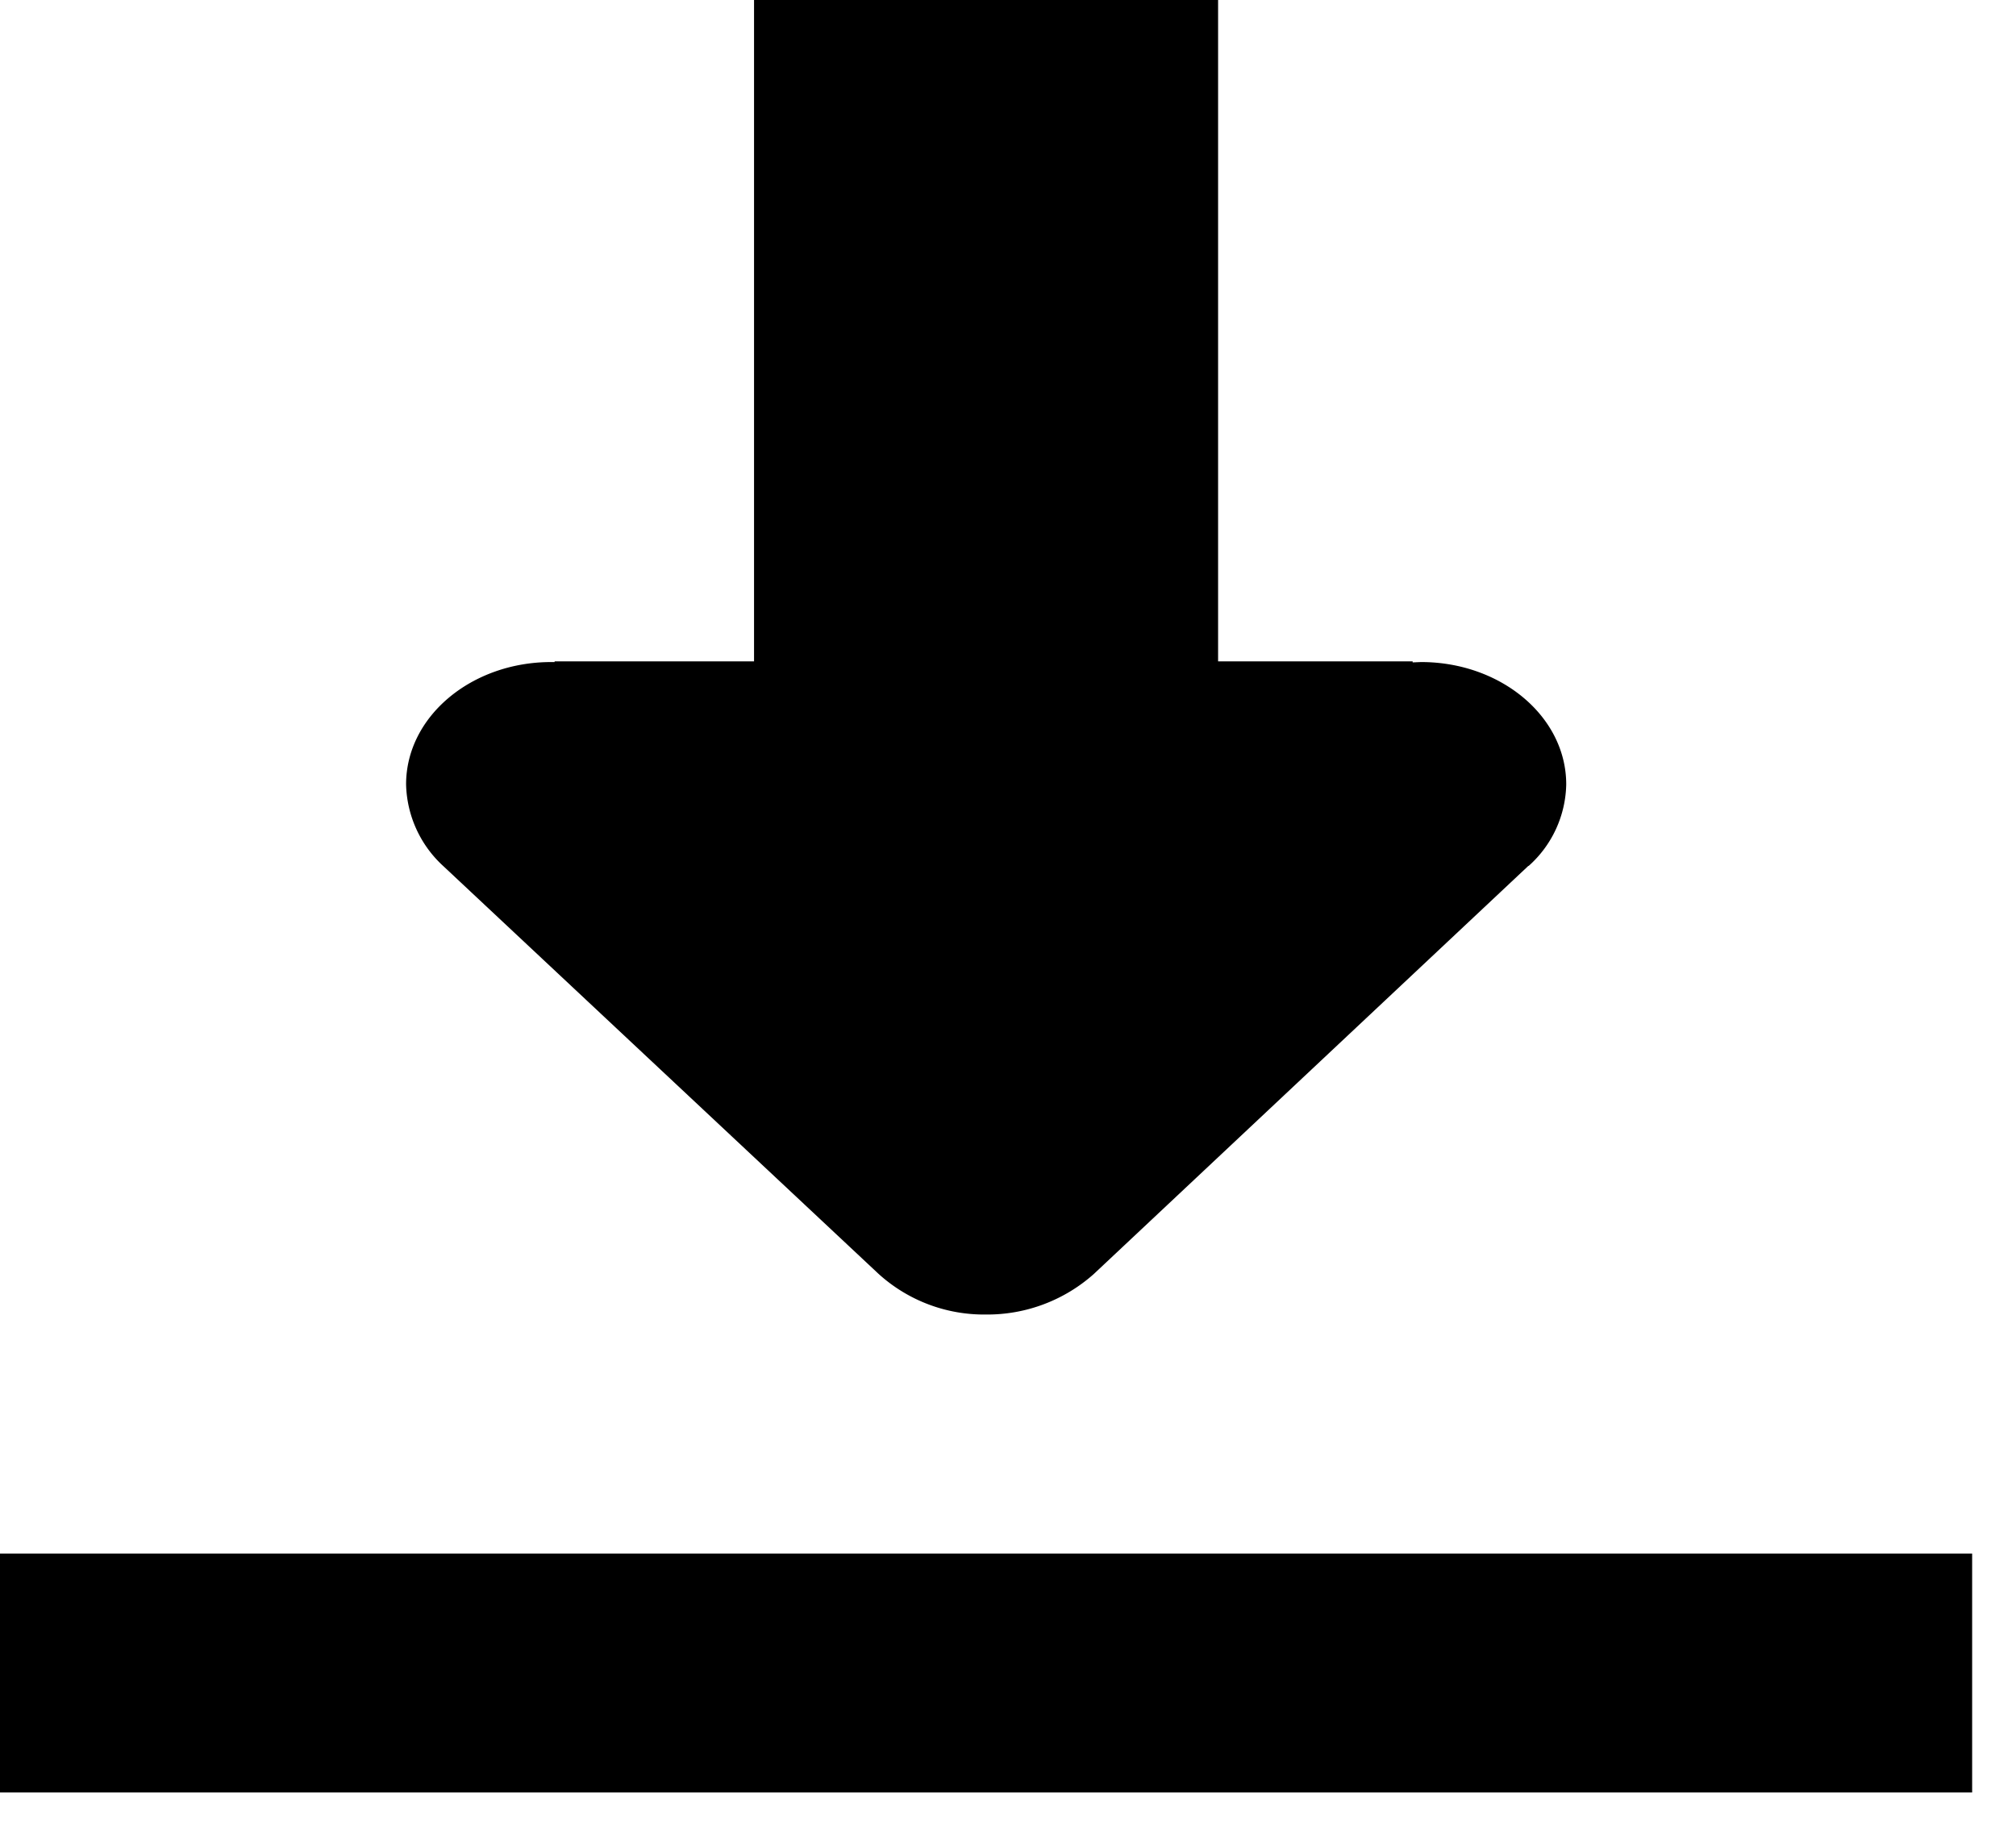 <?xml version="1.0" standalone="no"?><!DOCTYPE svg PUBLIC "-//W3C//DTD SVG 1.1//EN" "http://www.w3.org/Graphics/SVG/1.1/DTD/svg11.dtd"><svg t="1620893450544" class="icon" viewBox="0 0 1117 1024" version="1.1" xmlns="http://www.w3.org/2000/svg" p-id="3171" xmlns:xlink="http://www.w3.org/1999/xlink" width="17.453" height="16"><defs><style type="text/css"></style></defs><path d="M0 860.905h1092.701v132.375H0V860.905z m846.848-381.114L606.022 706.001a88.716 88.716 0 0 1-59.764 22.435 86.947 86.947 0 0 1-59.578-22.621L245.667 479.977a63.302 63.302 0 0 1-20.666-45.335c0-37.423 36.026-67.77 80.431-67.77h1.862v-0.372h158.813V200.239c0-37.423 35.933-67.77 80.337-67.77 44.311 0 80.337 30.255 80.337 67.77v166.26h155.927v0.559l4.655-0.186c44.404 0 80.431 30.348 80.431 67.77a62.092 62.092 0 0 1-20.852 45.242zM417.792 0H674.909v397.312H417.792V0z" p-id="3172"></path></svg>